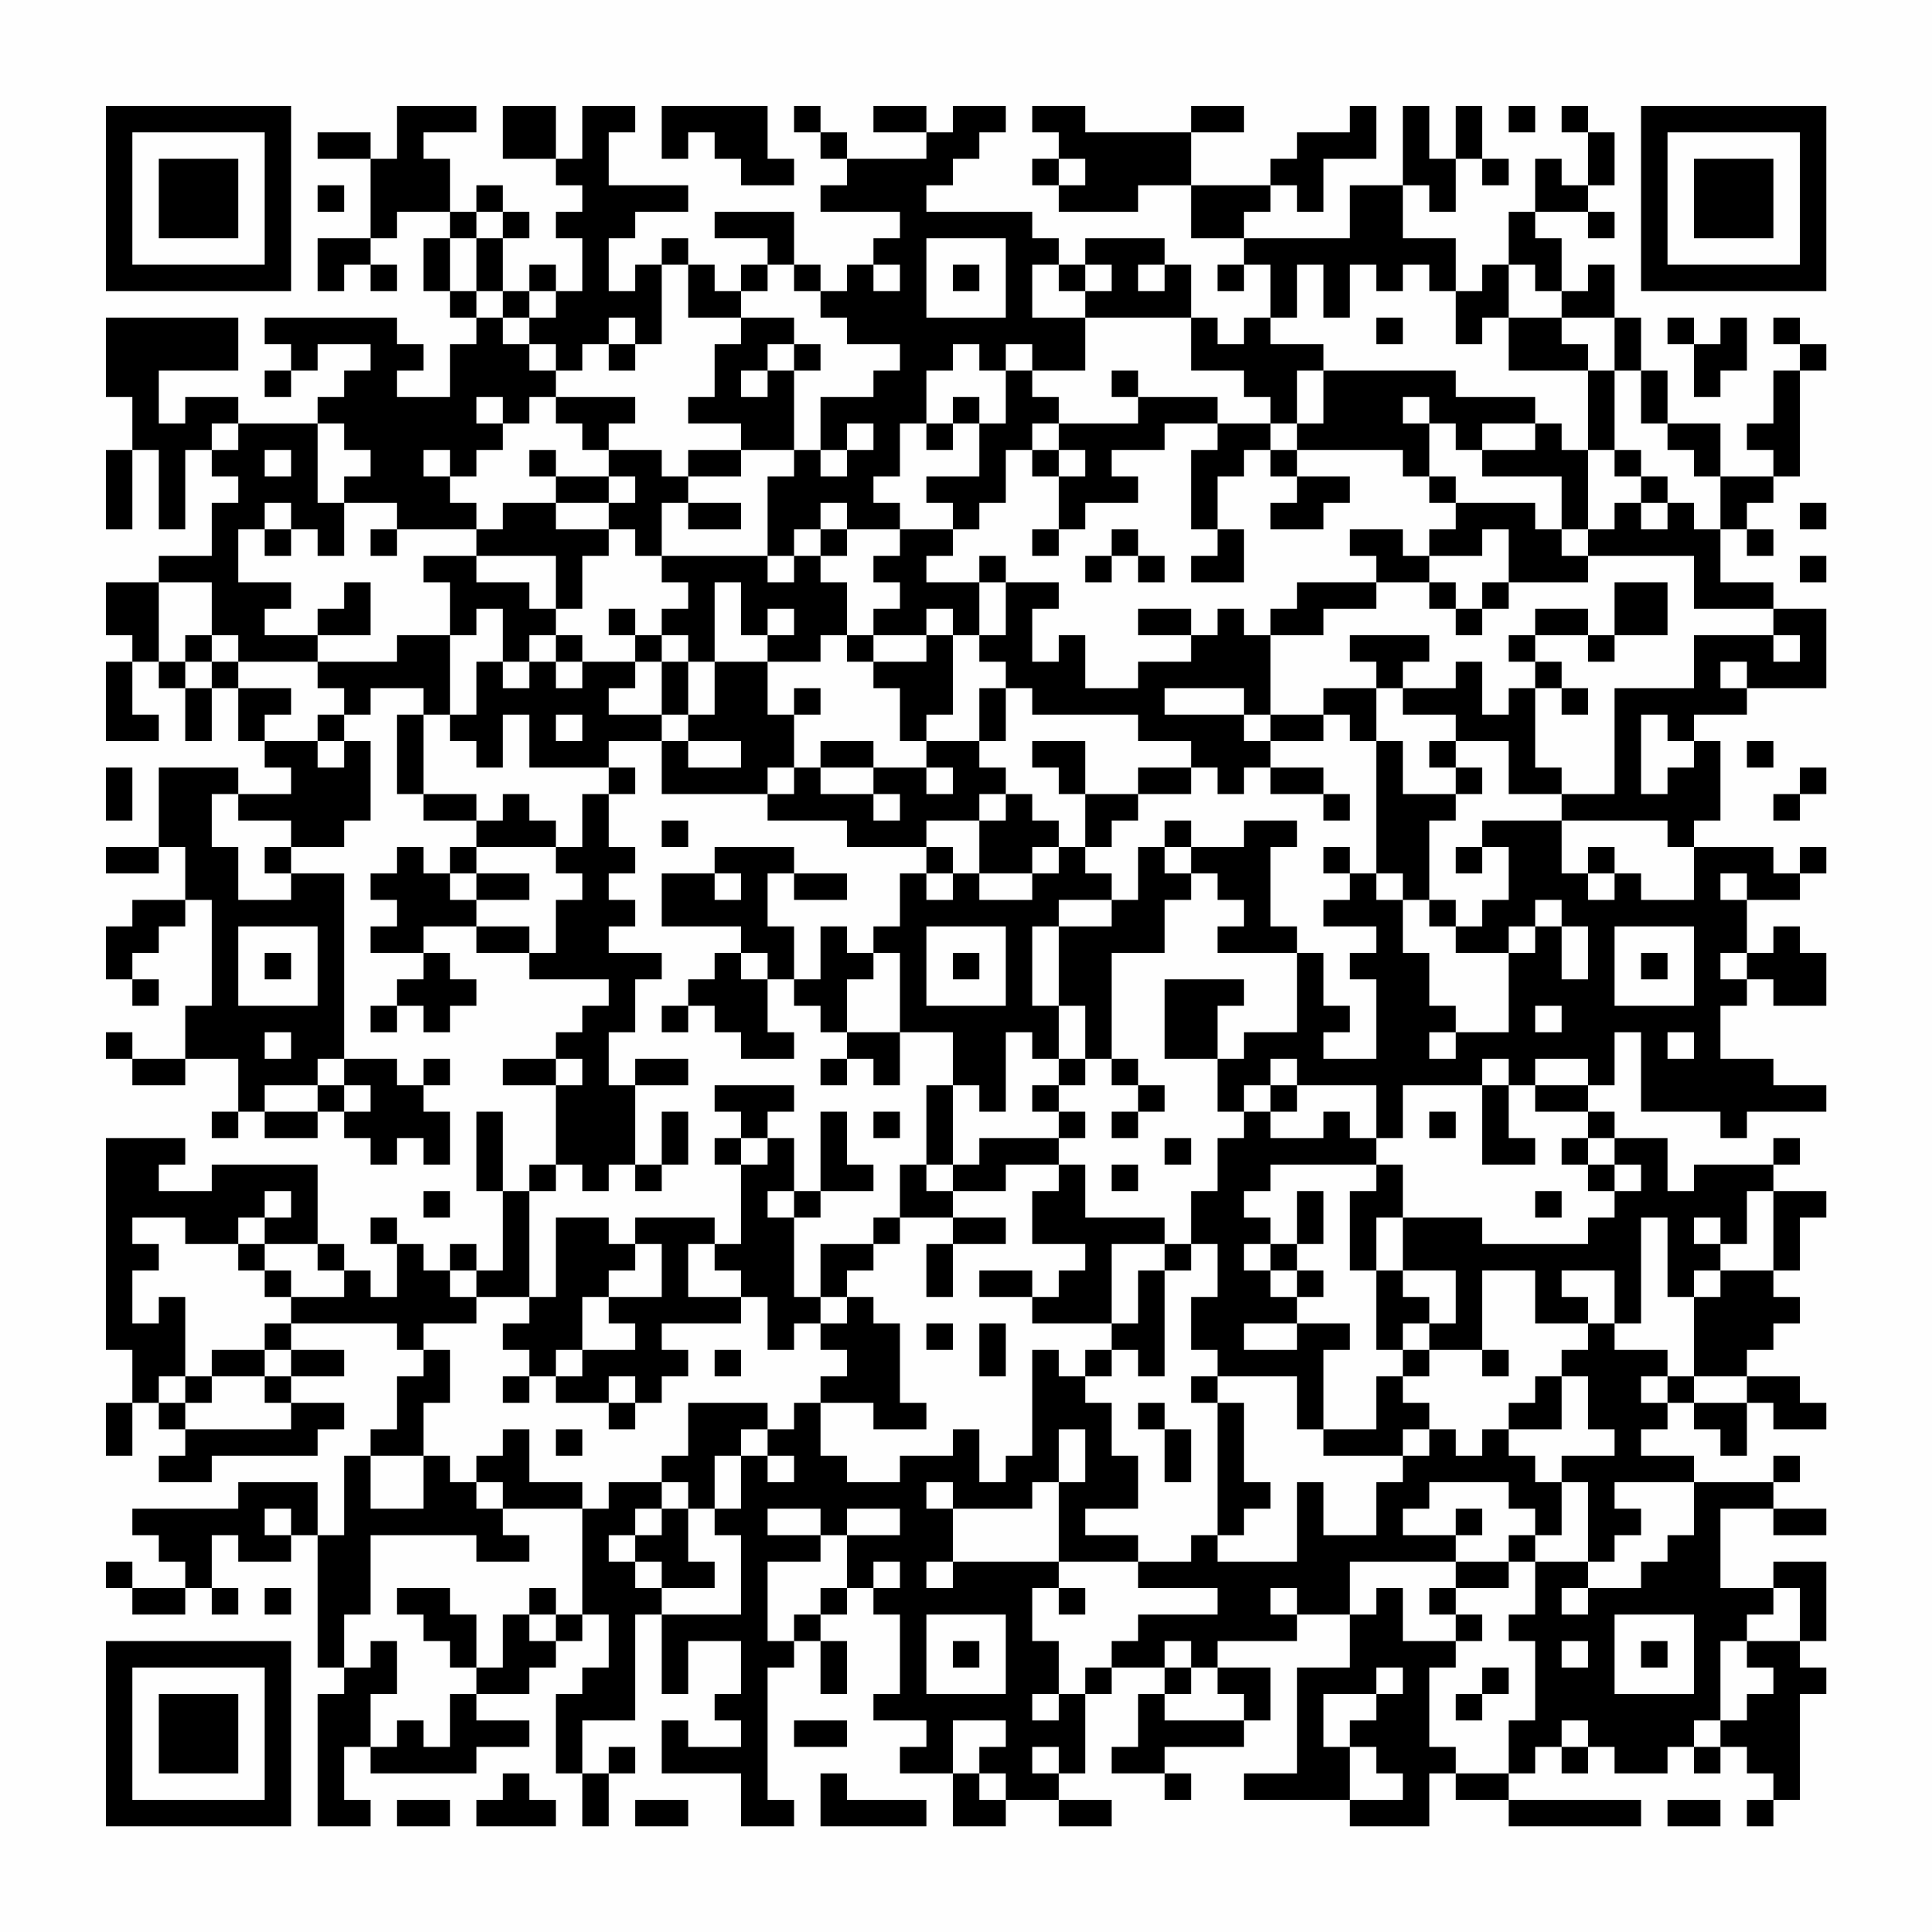 <?xml version="1.0" encoding="UTF-8"?>
<svg xmlns="http://www.w3.org/2000/svg" version="1.1" width="100" height="100" viewBox="0 0 100 100"><rect x="0" y="0" width="100" height="100" fill="#fefefe"/><g transform="scale(1.37)"><g transform="translate(4,4)"><path fill-rule="evenodd" d="M11 0L11 2L10 2L10 1L8 1L8 2L10 2L10 5L8 5L8 7L9 7L9 6L10 6L10 7L11 7L11 6L10 6L10 5L11 5L11 4L13 4L13 5L12 5L12 7L13 7L13 8L14 8L14 9L13 9L13 11L11 11L11 10L12 10L12 9L11 9L11 8L6 8L6 9L7 9L7 10L6 10L6 11L7 11L7 10L8 10L8 9L10 9L10 10L9 10L9 11L8 11L8 12L5 12L5 11L3 11L3 12L2 12L2 10L5 10L5 8L0 8L0 11L1 11L1 13L0 13L0 16L1 16L1 13L2 13L2 16L3 16L3 13L4 13L4 14L5 14L5 15L4 15L4 17L2 17L2 18L0 18L0 20L1 20L1 21L0 21L0 24L2 24L2 23L1 23L1 21L2 21L2 22L3 22L3 24L4 24L4 22L5 22L5 24L6 24L6 25L7 25L7 26L5 26L5 25L2 25L2 28L0 28L0 29L2 29L2 28L3 28L3 30L1 30L1 31L0 31L0 33L1 33L1 34L2 34L2 33L1 33L1 32L2 32L2 31L3 31L3 30L4 30L4 34L3 34L3 36L1 36L1 35L0 35L0 36L1 36L1 37L3 37L3 36L5 36L5 38L4 38L4 39L5 39L5 38L6 38L6 39L8 39L8 38L9 38L9 39L10 39L10 40L11 40L11 39L12 39L12 40L13 40L13 38L12 38L12 37L13 37L13 36L12 36L12 37L11 37L11 36L9 36L9 29L7 29L7 28L9 28L9 27L10 27L10 24L9 24L9 23L10 23L10 22L12 22L12 23L11 23L11 26L12 26L12 27L14 27L14 28L13 28L13 29L12 29L12 28L11 28L11 29L10 29L10 30L11 30L11 31L10 31L10 32L12 32L12 33L11 33L11 34L10 34L10 35L11 35L11 34L12 34L12 35L13 35L13 34L14 34L14 33L13 33L13 32L12 32L12 31L14 31L14 32L16 32L16 33L19 33L19 34L18 34L18 35L17 35L17 36L15 36L15 37L17 37L17 40L16 40L16 41L15 41L15 38L14 38L14 41L15 41L15 44L14 44L14 43L13 43L13 44L12 44L12 43L11 43L11 42L10 42L10 43L11 43L11 45L10 45L10 44L9 44L9 43L8 43L8 40L4 40L4 41L2 41L2 40L3 40L3 39L0 39L0 47L1 47L1 49L0 49L0 51L1 51L1 49L2 49L2 50L3 50L3 51L2 51L2 52L4 52L4 51L8 51L8 50L9 50L9 49L7 49L7 48L9 48L9 47L7 47L7 46L11 46L11 47L12 47L12 48L11 48L11 50L10 50L10 51L9 51L9 54L8 54L8 52L5 52L5 53L1 53L1 54L2 54L2 55L3 55L3 56L1 56L1 55L0 55L0 56L1 56L1 57L3 57L3 56L4 56L4 57L5 57L5 56L4 56L4 54L5 54L5 55L7 55L7 54L8 54L8 59L9 59L9 60L8 60L8 65L10 65L10 64L9 64L9 62L10 62L10 63L14 63L14 62L16 62L16 61L14 61L14 60L16 60L16 59L17 59L17 58L18 58L18 57L19 57L19 59L18 59L18 60L17 60L17 63L18 63L18 65L19 65L19 63L20 63L20 62L19 62L19 63L18 63L18 61L20 61L20 57L21 57L21 60L22 60L22 58L24 58L24 60L23 60L23 61L24 61L24 62L22 62L22 61L21 61L21 63L24 63L24 65L26 65L26 64L25 64L25 59L26 59L26 58L27 58L27 60L28 60L28 58L27 58L27 57L28 57L28 56L29 56L29 57L30 57L30 60L29 60L29 61L31 61L31 62L30 62L30 63L32 63L32 65L34 65L34 64L36 64L36 65L38 65L38 64L36 64L36 63L37 63L37 60L38 60L38 59L40 59L40 60L39 60L39 62L38 62L38 63L40 63L40 64L41 64L41 63L40 63L40 62L43 62L43 61L44 61L44 59L42 59L42 58L45 58L45 57L47 57L47 59L45 59L45 63L43 63L43 64L47 64L47 65L50 65L50 63L51 63L51 64L53 64L53 65L58 65L58 64L53 64L53 63L54 63L54 62L55 62L55 63L56 63L56 62L57 62L57 63L59 63L59 62L60 62L60 63L61 63L61 62L62 62L62 63L63 63L63 64L62 64L62 65L63 65L63 64L64 64L64 60L65 60L65 59L64 59L64 58L65 58L65 55L63 55L63 56L61 56L61 53L63 53L63 54L65 54L65 53L63 53L63 52L64 52L64 51L63 51L63 52L60 52L60 51L58 51L58 50L59 50L59 49L60 49L60 50L61 50L61 51L62 51L62 49L63 49L63 50L65 50L65 49L64 49L64 48L62 48L62 47L63 47L63 46L64 46L64 45L63 45L63 44L64 44L64 42L65 42L65 41L63 41L63 40L64 40L64 39L63 39L63 40L60 40L60 41L59 41L59 39L57 39L57 38L56 38L56 37L57 37L57 35L58 35L58 38L61 38L61 39L62 39L62 38L65 38L65 37L63 37L63 36L61 36L61 34L62 34L62 33L63 33L63 34L65 34L65 32L64 32L64 31L63 31L63 32L62 32L62 30L64 30L64 29L65 29L65 28L64 28L64 29L63 29L63 28L60 28L60 27L61 27L61 24L60 24L60 23L62 23L62 22L65 22L65 19L63 19L63 18L61 18L61 16L62 16L62 17L63 17L63 16L62 16L62 15L63 15L63 14L64 14L64 10L65 10L65 9L64 9L64 8L63 8L63 9L64 9L64 10L63 10L63 12L62 12L62 13L63 13L63 14L61 14L61 12L59 12L59 10L58 10L58 8L57 8L57 6L56 6L56 7L55 7L55 5L54 5L54 4L56 4L56 5L57 5L57 4L56 4L56 3L57 3L57 1L56 1L56 0L55 0L55 1L56 1L56 3L55 3L55 2L54 2L54 4L53 4L53 6L52 6L52 7L51 7L51 5L49 5L49 3L50 3L50 4L51 4L51 2L52 2L52 3L53 3L53 2L52 2L52 0L51 0L51 2L50 2L50 0L49 0L49 3L47 3L47 5L43 5L43 4L44 4L44 3L45 3L45 4L46 4L46 2L48 2L48 0L47 0L47 1L45 1L45 2L44 2L44 3L41 3L41 1L43 1L43 0L41 0L41 1L37 1L37 0L35 0L35 1L36 1L36 2L35 2L35 3L36 3L36 4L39 4L39 3L41 3L41 5L43 5L43 6L42 6L42 7L43 7L43 6L44 6L44 8L43 8L43 9L42 9L42 8L41 8L41 6L40 6L40 5L37 5L37 6L36 6L36 5L35 5L35 4L31 4L31 3L32 3L32 2L33 2L33 1L34 1L34 0L32 0L32 1L31 1L31 0L29 0L29 1L31 1L31 2L28 2L28 1L27 1L27 0L26 0L26 1L27 1L27 2L28 2L28 3L27 3L27 4L30 4L30 5L29 5L29 6L28 6L28 7L27 7L27 6L26 6L26 4L23 4L23 5L25 5L25 6L24 6L24 7L23 7L23 6L22 6L22 5L21 5L21 6L20 6L20 7L19 7L19 5L20 5L20 4L22 4L22 3L19 3L19 1L20 1L20 0L18 0L18 2L17 2L17 0L15 0L15 2L17 2L17 3L18 3L18 4L17 4L17 5L18 5L18 7L17 7L17 6L16 6L16 7L15 7L15 5L16 5L16 4L15 4L15 3L14 3L14 4L13 4L13 2L12 2L12 1L14 1L14 0ZM21 0L21 2L22 2L22 1L23 1L23 2L24 2L24 3L26 3L26 2L25 2L25 0ZM53 0L53 1L54 1L54 0ZM36 2L36 3L37 3L37 2ZM8 3L8 4L9 4L9 3ZM14 4L14 5L13 5L13 7L14 7L14 8L15 8L15 9L16 9L16 10L17 10L17 11L16 11L16 12L15 12L15 11L14 11L14 12L15 12L15 13L14 13L14 14L13 14L13 13L12 13L12 14L13 14L13 15L14 15L14 16L11 16L11 15L9 15L9 14L10 14L10 13L9 13L9 12L8 12L8 15L9 15L9 17L8 17L8 16L7 16L7 15L6 15L6 16L5 16L5 18L7 18L7 19L6 19L6 20L8 20L8 21L5 21L5 20L4 20L4 18L2 18L2 21L3 21L3 22L4 22L4 21L5 21L5 22L7 22L7 23L6 23L6 24L8 24L8 25L9 25L9 24L8 24L8 23L9 23L9 22L8 22L8 21L11 21L11 20L13 20L13 23L12 23L12 26L14 26L14 27L15 27L15 26L16 26L16 27L17 27L17 28L14 28L14 29L13 29L13 30L14 30L14 31L16 31L16 32L17 32L17 30L18 30L18 29L17 29L17 28L18 28L18 26L19 26L19 28L20 28L20 29L19 29L19 30L20 30L20 31L19 31L19 32L21 32L21 33L20 33L20 35L19 35L19 37L20 37L20 40L19 40L19 41L18 41L18 40L17 40L17 41L16 41L16 45L14 45L14 44L13 44L13 45L14 45L14 46L12 46L12 47L13 47L13 49L12 49L12 51L10 51L10 53L12 53L12 51L13 51L13 52L14 52L14 53L15 53L15 54L16 54L16 55L14 55L14 54L10 54L10 57L9 57L9 59L10 59L10 58L11 58L11 60L10 60L10 62L11 62L11 61L12 61L12 62L13 62L13 60L14 60L14 59L15 59L15 57L16 57L16 58L17 58L17 57L18 57L18 53L19 53L19 52L21 52L21 53L20 53L20 54L19 54L19 55L20 55L20 56L21 56L21 57L24 57L24 54L23 54L23 53L24 53L24 51L25 51L25 52L26 52L26 51L25 51L25 50L26 50L26 49L27 49L27 51L28 51L28 52L30 52L30 51L32 51L32 50L33 50L33 52L34 52L34 51L35 51L35 47L36 47L36 48L37 48L37 49L38 49L38 51L39 51L39 53L37 53L37 54L39 54L39 55L36 55L36 52L37 52L37 50L36 50L36 52L35 52L35 53L32 53L32 52L31 52L31 53L32 53L32 55L31 55L31 56L32 56L32 55L36 55L36 56L35 56L35 58L36 58L36 60L35 60L35 61L36 61L36 60L37 60L37 59L38 59L38 58L39 58L39 57L42 57L42 56L39 56L39 55L41 55L41 54L42 54L42 55L45 55L45 52L46 52L46 54L48 54L48 52L49 52L49 51L50 51L50 50L51 50L51 51L52 51L52 50L53 50L53 51L54 51L54 52L55 52L55 54L54 54L54 53L53 53L53 52L50 52L50 53L49 53L49 54L51 54L51 55L47 55L47 57L48 57L48 56L49 56L49 58L51 58L51 59L50 59L50 62L51 62L51 63L53 63L53 61L54 61L54 58L53 58L53 57L54 57L54 55L56 55L56 56L55 56L55 57L56 57L56 56L58 56L58 55L59 55L59 54L60 54L60 52L57 52L57 53L58 53L58 54L57 54L57 55L56 55L56 52L55 52L55 51L57 51L57 50L56 50L56 48L55 48L55 47L56 47L56 46L57 46L57 47L59 47L59 48L58 48L58 49L59 49L59 48L60 48L60 49L62 49L62 48L60 48L60 45L61 45L61 44L63 44L63 41L62 41L62 43L61 43L61 42L60 42L60 43L61 43L61 44L60 44L60 45L59 45L59 42L58 42L58 46L57 46L57 44L55 44L55 45L56 45L56 46L54 46L54 44L52 44L52 47L50 47L50 46L51 46L51 44L49 44L49 42L52 42L52 43L56 43L56 42L57 42L57 41L58 41L58 40L57 40L57 39L56 39L56 38L54 38L54 37L56 37L56 36L54 36L54 37L53 37L53 36L52 36L52 37L49 37L49 39L48 39L48 37L45 37L45 36L44 36L44 37L43 37L43 38L42 38L42 36L43 36L43 35L45 35L45 32L46 32L46 34L47 34L47 35L46 35L46 36L48 36L48 33L47 33L47 32L48 32L48 31L46 31L46 30L47 30L47 29L48 29L48 30L49 30L49 32L50 32L50 34L51 34L51 35L50 35L50 36L51 36L51 35L53 35L53 32L54 32L54 31L55 31L55 33L56 33L56 31L55 31L55 30L54 30L54 31L53 31L53 32L51 32L51 31L52 31L52 30L53 30L53 28L52 28L52 27L55 27L55 29L56 29L56 30L57 30L57 29L58 29L58 30L60 30L60 28L59 28L59 27L55 27L55 26L57 26L57 22L60 22L60 20L63 20L63 21L64 21L64 20L63 20L63 19L60 19L60 17L56 17L56 16L57 16L57 15L58 15L58 16L59 16L59 15L60 15L60 16L61 16L61 14L60 14L60 13L59 13L59 12L58 12L58 10L57 10L57 8L55 8L55 7L54 7L54 6L53 6L53 8L52 8L52 9L51 9L51 7L50 7L50 6L49 6L49 7L48 7L48 6L47 6L47 8L46 8L46 6L45 6L45 8L44 8L44 9L46 9L46 10L45 10L45 12L44 12L44 11L43 11L43 10L41 10L41 8L37 8L37 7L38 7L38 6L37 6L37 7L36 7L36 6L35 6L35 8L37 8L37 10L35 10L35 9L34 9L34 10L33 10L33 9L32 9L32 10L31 10L31 12L30 12L30 14L29 14L29 15L30 15L30 16L28 16L28 15L27 15L27 16L26 16L26 17L25 17L25 14L26 14L26 13L27 13L27 14L28 14L28 13L29 13L29 12L28 12L28 13L27 13L27 11L29 11L29 10L30 10L30 9L28 9L28 8L27 8L27 7L26 7L26 6L25 6L25 7L24 7L24 8L22 8L22 6L21 6L21 9L20 9L20 8L19 8L19 9L18 9L18 10L17 10L17 9L16 9L16 8L17 8L17 7L16 7L16 8L15 8L15 7L14 7L14 5L15 5L15 4ZM31 5L31 8L34 8L34 5ZM29 6L29 7L30 7L30 6ZM32 6L32 7L33 7L33 6ZM39 6L39 7L40 7L40 6ZM24 8L24 9L23 9L23 11L22 11L22 12L24 12L24 13L22 13L22 14L21 14L21 13L19 13L19 12L20 12L20 11L17 11L17 12L18 12L18 13L19 13L19 14L17 14L17 13L16 13L16 14L17 14L17 15L15 15L15 16L14 16L14 17L12 17L12 18L13 18L13 20L14 20L14 19L15 19L15 21L14 21L14 23L13 23L13 24L14 24L14 25L15 25L15 23L16 23L16 25L19 25L19 26L20 26L20 25L19 25L19 24L21 24L21 26L25 26L25 27L28 27L28 28L31 28L31 29L30 29L30 31L29 31L29 32L28 32L28 31L27 31L27 33L26 33L26 31L25 31L25 29L26 29L26 30L28 30L28 29L26 29L26 28L23 28L23 29L21 29L21 31L24 31L24 32L23 32L23 33L22 33L22 34L21 34L21 35L22 35L22 34L23 34L23 35L24 35L24 36L26 36L26 35L25 35L25 33L26 33L26 34L27 34L27 35L28 35L28 36L27 36L27 37L28 37L28 36L29 36L29 37L30 37L30 35L32 35L32 37L31 37L31 40L30 40L30 42L29 42L29 43L27 43L27 45L26 45L26 42L27 42L27 41L29 41L29 40L28 40L28 38L27 38L27 41L26 41L26 39L25 39L25 38L26 38L26 37L23 37L23 38L24 38L24 39L23 39L23 40L24 40L24 43L23 43L23 42L20 42L20 43L19 43L19 42L17 42L17 45L16 45L16 46L15 46L15 47L16 47L16 48L15 48L15 49L16 49L16 48L17 48L17 49L19 49L19 50L20 50L20 49L21 49L21 48L22 48L22 47L21 47L21 46L24 46L24 45L25 45L25 47L26 47L26 46L27 46L27 47L28 47L28 48L27 48L27 49L29 49L29 50L31 50L31 49L30 49L30 46L29 46L29 45L28 45L28 44L29 44L29 43L30 43L30 42L32 42L32 43L31 43L31 45L32 45L32 43L34 43L34 42L32 42L32 41L34 41L34 40L36 40L36 41L35 41L35 43L37 43L37 44L36 44L36 45L35 45L35 44L33 44L33 45L35 45L35 46L38 46L38 47L37 47L37 48L38 48L38 47L39 47L39 48L40 48L40 44L41 44L41 43L42 43L42 45L41 45L41 47L42 47L42 48L41 48L41 49L42 49L42 54L43 54L43 53L44 53L44 52L43 52L43 49L42 49L42 48L45 48L45 50L46 50L46 51L49 51L49 50L50 50L50 49L49 49L49 48L50 48L50 47L49 47L49 46L50 46L50 45L49 45L49 44L48 44L48 42L49 42L49 40L48 40L48 39L47 39L47 38L46 38L46 39L44 39L44 38L45 38L45 37L44 37L44 38L43 38L43 39L42 39L42 41L41 41L41 43L40 43L40 42L37 42L37 40L36 40L36 39L37 39L37 38L36 38L36 37L37 37L37 36L38 36L38 37L39 37L39 38L38 38L38 39L39 39L39 38L40 38L40 37L39 37L39 36L38 36L38 32L40 32L40 30L41 30L41 29L42 29L42 30L43 30L43 31L42 31L42 32L45 32L45 31L44 31L44 28L45 28L45 27L43 27L43 28L41 28L41 27L40 27L40 28L39 28L39 30L38 30L38 29L37 29L37 28L38 28L38 27L39 27L39 26L41 26L41 25L42 25L42 26L43 26L43 25L44 25L44 26L46 26L46 27L47 27L47 26L46 26L46 25L44 25L44 24L46 24L46 23L47 23L47 24L48 24L48 29L49 29L49 30L50 30L50 31L51 31L51 30L50 30L50 27L51 27L51 26L52 26L52 25L51 25L51 24L53 24L53 26L55 26L55 25L54 25L54 22L55 22L55 23L56 23L56 22L55 22L55 21L54 21L54 20L56 20L56 21L57 21L57 20L59 20L59 18L57 18L57 20L56 20L56 19L54 19L54 20L53 20L53 21L54 21L54 22L53 22L53 23L52 23L52 21L51 21L51 22L49 22L49 21L50 21L50 20L47 20L47 21L48 21L48 22L46 22L46 23L44 23L44 20L46 20L46 19L48 19L48 18L50 18L50 19L51 19L51 20L52 20L52 19L53 19L53 18L56 18L56 17L55 17L55 16L56 16L56 13L57 13L57 14L58 14L58 15L59 15L59 14L58 14L58 13L57 13L57 10L56 10L56 9L55 9L55 8L53 8L53 10L56 10L56 13L55 13L55 12L54 12L54 11L51 11L51 10L46 10L46 12L45 12L45 13L44 13L44 12L42 12L42 11L39 11L39 10L38 10L38 11L39 11L39 12L36 12L36 11L35 11L35 10L34 10L34 12L33 12L33 11L32 11L32 12L31 12L31 13L32 13L32 12L33 12L33 14L31 14L31 15L32 15L32 16L30 16L30 17L29 17L29 18L30 18L30 19L29 19L29 20L28 20L28 18L27 18L27 17L28 17L28 16L27 16L27 17L26 17L26 18L25 18L25 17L21 17L21 15L22 15L22 16L24 16L24 15L22 15L22 14L24 14L24 13L26 13L26 10L27 10L27 9L26 9L26 8ZM48 8L48 9L49 9L49 8ZM59 8L59 9L60 9L60 11L61 11L61 10L62 10L62 8L61 8L61 9L60 9L60 8ZM19 9L19 10L20 10L20 9ZM25 9L25 10L24 10L24 11L25 11L25 10L26 10L26 9ZM49 11L49 12L50 12L50 14L49 14L49 13L45 13L45 14L44 14L44 13L43 13L43 14L42 14L42 16L41 16L41 13L42 13L42 12L40 12L40 13L38 13L38 14L39 14L39 15L37 15L37 16L36 16L36 14L37 14L37 13L36 13L36 12L35 12L35 13L34 13L34 15L33 15L33 16L32 16L32 17L31 17L31 18L33 18L33 20L32 20L32 19L31 19L31 20L29 20L29 21L28 21L28 20L27 20L27 21L25 21L25 20L26 20L26 19L25 19L25 20L24 20L24 18L23 18L23 21L22 21L22 20L21 20L21 19L22 19L22 18L21 18L21 17L20 17L20 16L19 16L19 15L20 15L20 14L19 14L19 15L17 15L17 16L19 16L19 17L18 17L18 19L17 19L17 17L14 17L14 18L16 18L16 19L17 19L17 20L16 20L16 21L15 21L15 22L16 22L16 21L17 21L17 22L18 22L18 21L20 21L20 22L19 22L19 23L21 23L21 24L22 24L22 25L24 25L24 24L22 24L22 23L23 23L23 21L25 21L25 23L26 23L26 25L25 25L25 26L26 26L26 25L27 25L27 26L29 26L29 27L30 27L30 26L29 26L29 25L31 25L31 26L32 26L32 25L31 25L31 24L33 24L33 25L34 25L34 26L33 26L33 27L31 27L31 28L32 28L32 29L31 29L31 30L32 30L32 29L33 29L33 30L35 30L35 29L36 29L36 28L37 28L37 26L39 26L39 25L41 25L41 24L39 24L39 23L35 23L35 22L34 22L34 21L33 21L33 20L34 20L34 18L36 18L36 19L35 19L35 21L36 21L36 20L37 20L37 22L39 22L39 21L41 21L41 20L42 20L42 19L43 19L43 20L44 20L44 19L45 19L45 18L48 18L48 17L47 17L47 16L49 16L49 17L50 17L50 18L51 18L51 19L52 19L52 18L53 18L53 16L52 16L52 17L50 17L50 16L51 16L51 15L54 15L54 16L55 16L55 14L52 14L52 13L54 13L54 12L52 12L52 13L51 13L51 12L50 12L50 11ZM4 12L4 13L5 13L5 12ZM6 13L6 14L7 14L7 13ZM35 13L35 14L36 14L36 13ZM45 14L45 15L44 15L44 16L46 16L46 15L47 15L47 14ZM50 14L50 15L51 15L51 14ZM64 15L64 16L65 16L65 15ZM6 16L6 17L7 17L7 16ZM10 16L10 17L11 17L11 16ZM35 16L35 17L36 17L36 16ZM38 16L38 17L37 17L37 18L38 18L38 17L39 17L39 18L40 18L40 17L39 17L39 16ZM42 16L42 17L41 17L41 18L43 18L43 16ZM33 17L33 18L34 18L34 17ZM64 17L64 18L65 18L65 17ZM9 18L9 19L8 19L8 20L10 20L10 18ZM19 19L19 20L20 20L20 21L21 21L21 23L22 23L22 21L21 21L21 20L20 20L20 19ZM39 19L39 20L41 20L41 19ZM3 20L3 21L4 21L4 20ZM17 20L17 21L18 21L18 20ZM31 20L31 21L29 21L29 22L30 22L30 24L31 24L31 23L32 23L32 20ZM61 21L61 22L62 22L62 21ZM26 22L26 23L27 23L27 22ZM33 22L33 24L34 24L34 22ZM40 22L40 23L43 23L43 24L44 24L44 23L43 23L43 22ZM48 22L48 24L49 24L49 26L51 26L51 25L50 25L50 24L51 24L51 23L49 23L49 22ZM17 23L17 24L18 24L18 23ZM58 23L58 26L59 26L59 25L60 25L60 24L59 24L59 23ZM27 24L27 25L29 25L29 24ZM35 24L35 25L36 25L36 26L37 26L37 24ZM62 24L62 25L63 25L63 24ZM0 25L0 27L1 27L1 25ZM64 25L64 26L63 26L63 27L64 27L64 26L65 26L65 25ZM4 26L4 28L5 28L5 30L7 30L7 29L6 29L6 28L7 28L7 27L5 27L5 26ZM34 26L34 27L33 27L33 29L35 29L35 28L36 28L36 27L35 27L35 26ZM21 27L21 28L22 28L22 27ZM40 28L40 29L41 29L41 28ZM46 28L46 29L47 29L47 28ZM51 28L51 29L52 29L52 28ZM56 28L56 29L57 29L57 28ZM14 29L14 30L16 30L16 29ZM23 29L23 30L24 30L24 29ZM61 29L61 30L62 30L62 29ZM36 30L36 31L35 31L35 34L36 34L36 36L35 36L35 35L34 35L34 38L33 38L33 37L32 37L32 40L31 40L31 41L32 41L32 40L33 40L33 39L36 39L36 38L35 38L35 37L36 37L36 36L37 36L37 34L36 34L36 31L38 31L38 30ZM5 31L5 34L8 34L8 31ZM31 31L31 34L34 34L34 31ZM57 31L57 34L60 34L60 31ZM6 32L6 33L7 33L7 32ZM24 32L24 33L25 33L25 32ZM29 32L29 33L28 33L28 35L30 35L30 32ZM32 32L32 33L33 33L33 32ZM58 32L58 33L59 33L59 32ZM61 32L61 33L62 33L62 32ZM40 33L40 36L42 36L42 34L43 34L43 33ZM54 34L54 35L55 35L55 34ZM6 35L6 36L7 36L7 35ZM59 35L59 36L60 36L60 35ZM8 36L8 37L6 37L6 38L8 38L8 37L9 37L9 38L10 38L10 37L9 37L9 36ZM17 36L17 37L18 37L18 36ZM20 36L20 37L22 37L22 36ZM52 37L52 40L54 40L54 39L53 39L53 37ZM21 38L21 40L20 40L20 41L21 41L21 40L22 40L22 38ZM29 38L29 39L30 39L30 38ZM50 38L50 39L51 39L51 38ZM24 39L24 40L25 40L25 39ZM40 39L40 40L41 40L41 39ZM55 39L55 40L56 40L56 41L57 41L57 40L56 40L56 39ZM38 40L38 41L39 41L39 40ZM44 40L44 41L43 41L43 42L44 42L44 43L43 43L43 44L44 44L44 45L45 45L45 46L43 46L43 47L45 47L45 46L47 46L47 47L46 47L46 50L48 50L48 48L49 48L49 47L48 47L48 44L47 44L47 41L48 41L48 40ZM6 41L6 42L5 42L5 43L3 43L3 42L1 42L1 43L2 43L2 44L1 44L1 46L2 46L2 45L3 45L3 48L2 48L2 49L3 49L3 50L7 50L7 49L6 49L6 48L7 48L7 47L6 47L6 46L7 46L7 45L9 45L9 44L8 44L8 43L6 43L6 42L7 42L7 41ZM12 41L12 42L13 42L13 41ZM25 41L25 42L26 42L26 41ZM45 41L45 43L44 43L44 44L45 44L45 45L46 45L46 44L45 44L45 43L46 43L46 41ZM54 41L54 42L55 42L55 41ZM5 43L5 44L6 44L6 45L7 45L7 44L6 44L6 43ZM20 43L20 44L19 44L19 45L18 45L18 47L17 47L17 48L18 48L18 47L20 47L20 46L19 46L19 45L21 45L21 43ZM22 43L22 45L24 45L24 44L23 44L23 43ZM38 43L38 46L39 46L39 44L40 44L40 43ZM27 45L27 46L28 46L28 45ZM31 46L31 47L32 47L32 46ZM33 46L33 48L34 48L34 46ZM4 47L4 48L3 48L3 49L4 49L4 48L6 48L6 47ZM23 47L23 48L24 48L24 47ZM52 47L52 48L53 48L53 47ZM19 48L19 49L20 49L20 48ZM54 48L54 49L53 49L53 50L55 50L55 48ZM22 49L22 51L21 51L21 52L22 52L22 53L21 53L21 54L20 54L20 55L21 55L21 56L23 56L23 55L22 55L22 53L23 53L23 51L24 51L24 50L25 50L25 49ZM39 49L39 50L40 50L40 52L41 52L41 50L40 50L40 49ZM15 50L15 51L14 51L14 52L15 52L15 53L18 53L18 52L16 52L16 50ZM17 50L17 51L18 51L18 50ZM6 53L6 54L7 54L7 53ZM25 53L25 54L27 54L27 55L25 55L25 58L26 58L26 57L27 57L27 56L28 56L28 54L30 54L30 53L28 53L28 54L27 54L27 53ZM51 53L51 54L52 54L52 53ZM53 54L53 55L51 55L51 56L50 56L50 57L51 57L51 58L52 58L52 57L51 57L51 56L53 56L53 55L54 55L54 54ZM29 55L29 56L30 56L30 55ZM6 56L6 57L7 57L7 56ZM11 56L11 57L12 57L12 58L13 58L13 59L14 59L14 57L13 57L13 56ZM16 56L16 57L17 57L17 56ZM36 56L36 57L37 57L37 56ZM44 56L44 57L45 57L45 56ZM63 56L63 57L62 57L62 58L61 58L61 61L60 61L60 62L61 62L61 61L62 61L62 60L63 60L63 59L62 59L62 58L64 58L64 56ZM31 57L31 60L34 60L34 57ZM57 57L57 60L60 60L60 57ZM32 58L32 59L33 59L33 58ZM40 58L40 59L41 59L41 60L40 60L40 61L43 61L43 60L42 60L42 59L41 59L41 58ZM55 58L55 59L56 59L56 58ZM58 58L58 59L59 59L59 58ZM48 59L48 60L46 60L46 62L47 62L47 64L49 64L49 63L48 63L48 62L47 62L47 61L48 61L48 60L49 60L49 59ZM52 59L52 60L51 60L51 61L52 61L52 60L53 60L53 59ZM26 61L26 62L28 62L28 61ZM32 61L32 63L33 63L33 64L34 64L34 63L33 63L33 62L34 62L34 61ZM55 61L55 62L56 62L56 61ZM35 62L35 63L36 63L36 62ZM15 63L15 64L14 64L14 65L17 65L17 64L16 64L16 63ZM27 63L27 65L31 65L31 64L28 64L28 63ZM11 64L11 65L13 65L13 64ZM20 64L20 65L22 65L22 64ZM59 64L59 65L61 65L61 64ZM0 0L0 7L7 7L7 0ZM1 1L1 6L6 6L6 1ZM2 2L2 5L5 5L5 2ZM58 0L58 7L65 7L65 0ZM59 1L59 6L64 6L64 1ZM60 2L60 5L63 5L63 2ZM0 58L0 65L7 65L7 58ZM1 59L1 64L6 64L6 59ZM2 60L2 63L5 63L5 60Z" fill="#000000"/></g></g></svg>
